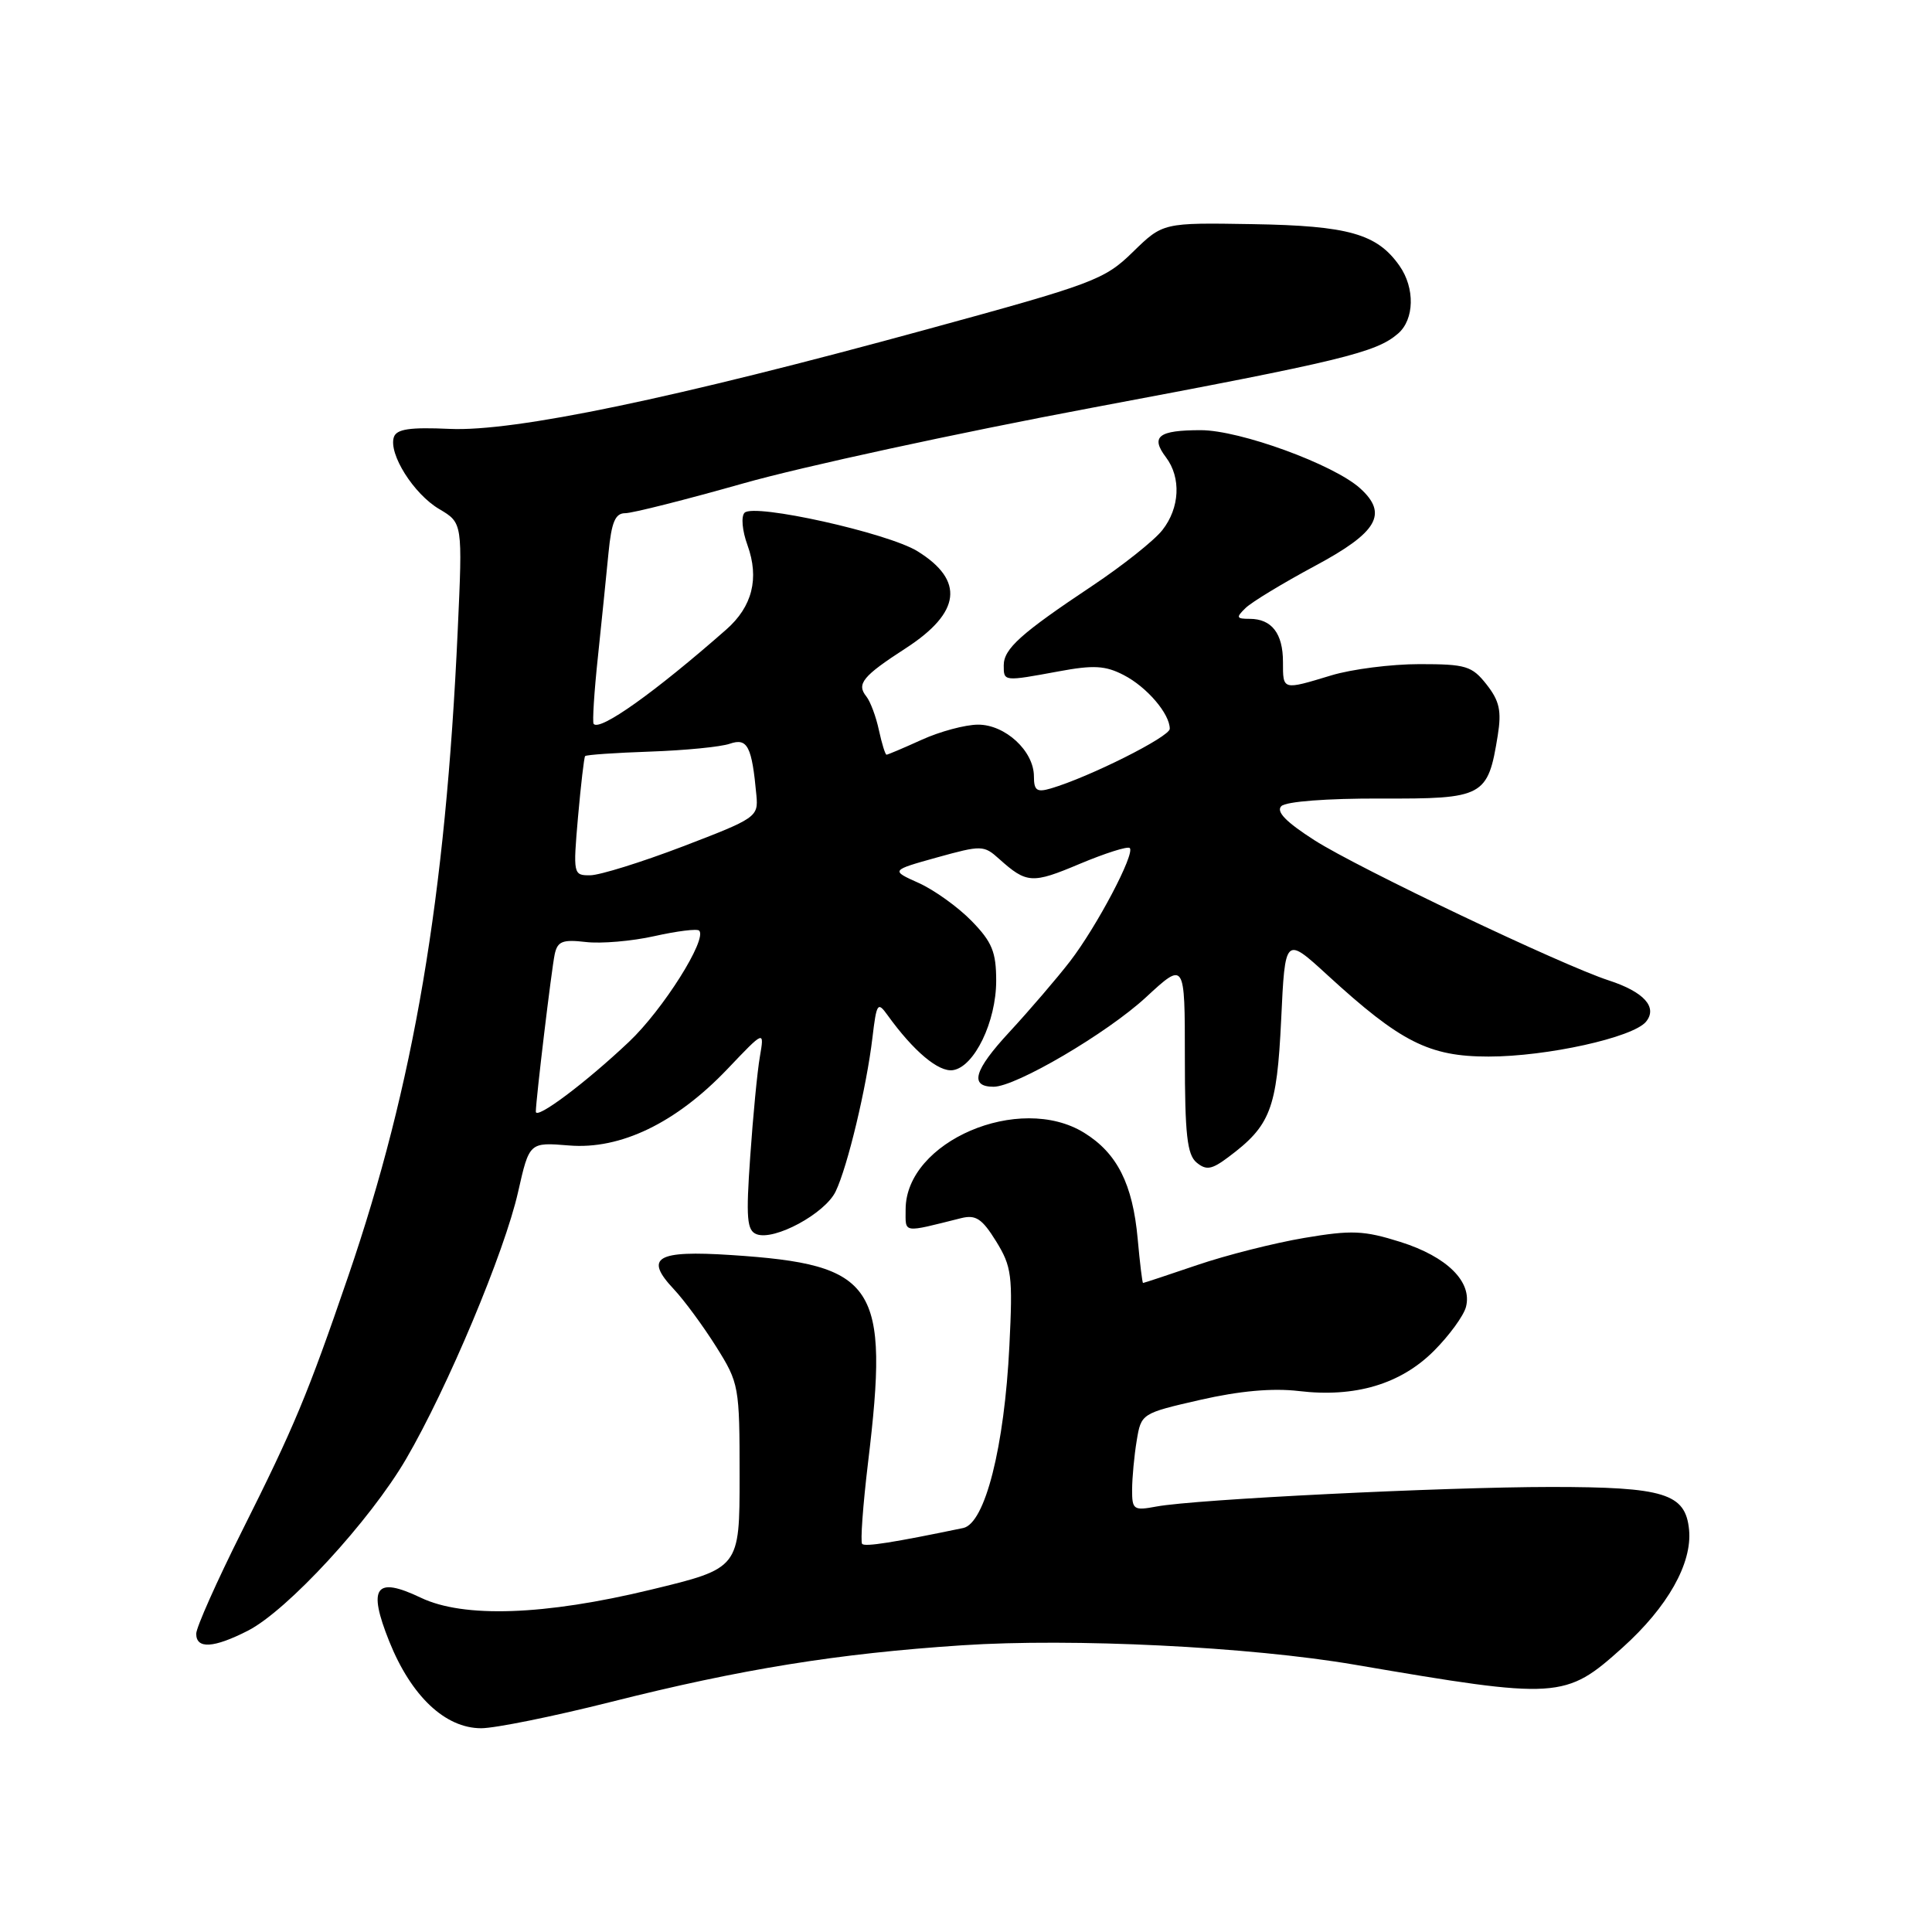 <?xml version="1.0" encoding="UTF-8" standalone="no"?>
<!DOCTYPE svg PUBLIC "-//W3C//DTD SVG 1.1//EN" "http://www.w3.org/Graphics/SVG/1.1/DTD/svg11.dtd" >
<svg xmlns="http://www.w3.org/2000/svg" xmlns:xlink="http://www.w3.org/1999/xlink" version="1.1" viewBox="0 0 256 256">
 <g >
 <path fill="currentColor"
d=" M 80.89 225.53 C 98.26 221.15 110.99 219.10 127.48 218.01 C 142.09 217.04 165.60 218.20 179.50 220.58 C 206.52 225.20 207.40 225.15 214.98 218.33 C 220.97 212.95 224.24 207.15 223.81 202.70 C 223.34 197.89 220.55 197.03 205.50 197.03 C 191.26 197.04 158.41 198.66 153.25 199.62 C 150.20 200.19 150.00 200.05 150.01 197.36 C 150.02 195.79 150.29 192.87 150.62 190.89 C 151.21 187.30 151.26 187.27 159.04 185.49 C 164.25 184.30 168.61 183.91 172.10 184.32 C 179.55 185.21 185.59 183.41 190.00 179.00 C 192.03 176.97 193.94 174.35 194.25 173.17 C 195.11 169.85 191.74 166.51 185.55 164.56 C 180.71 163.04 179.11 162.97 172.83 164.03 C 168.87 164.70 162.49 166.31 158.65 167.62 C 154.80 168.93 151.57 170.00 151.46 170.00 C 151.36 170.00 151.04 167.37 150.75 164.16 C 150.09 156.89 148.03 152.80 143.66 150.10 C 135.07 144.79 120.00 151.26 120.00 160.25 C 120.00 163.46 119.48 163.38 127.36 161.41 C 129.30 160.93 130.13 161.48 131.99 164.48 C 134.06 167.84 134.21 169.01 133.75 178.32 C 133.09 191.75 130.52 201.86 127.63 202.47 C 118.39 204.39 114.64 204.98 114.24 204.58 C 113.99 204.32 114.34 199.47 115.02 193.80 C 117.87 170.19 116.14 167.56 96.89 166.30 C 86.95 165.65 85.33 166.62 89.29 170.83 C 90.67 172.30 93.19 175.73 94.90 178.45 C 97.93 183.28 98.00 183.68 98.00 195.60 C 98.00 207.80 98.00 207.80 86.25 210.64 C 72.17 214.05 61.42 214.42 55.75 211.70 C 49.74 208.83 48.69 210.29 51.58 217.50 C 54.49 224.75 58.99 229.00 63.76 229.00 C 65.60 229.00 73.31 227.44 80.89 225.53 Z  M 32.84 216.08 C 38.06 213.42 49.03 201.51 53.81 193.32 C 59.29 183.93 66.86 165.89 68.65 157.94 C 70.14 151.35 70.14 151.35 75.39 151.78 C 82.22 152.35 89.58 148.80 96.40 141.64 C 101.29 136.50 101.29 136.50 100.69 140.00 C 100.35 141.93 99.78 147.88 99.41 153.23 C 98.83 161.43 98.97 163.05 100.25 163.54 C 102.60 164.44 109.33 160.80 110.73 157.87 C 112.31 154.58 114.82 144.08 115.60 137.52 C 116.15 132.90 116.29 132.68 117.61 134.52 C 121.04 139.28 124.37 142.09 126.27 141.80 C 129.10 141.38 132.00 135.38 132.00 129.96 C 132.00 126.15 131.46 124.82 128.75 122.04 C 126.96 120.20 123.81 117.94 121.76 117.01 C 118.01 115.33 118.01 115.33 124.14 113.62 C 130.06 111.98 130.36 111.98 132.39 113.81 C 136.04 117.08 136.76 117.13 143.06 114.47 C 146.45 113.05 149.43 112.10 149.70 112.37 C 150.43 113.10 145.33 122.78 141.77 127.40 C 140.03 129.65 136.42 133.86 133.75 136.75 C 129.05 141.82 128.42 144.00 131.66 144.00 C 134.61 144.00 146.70 136.90 151.84 132.15 C 157.00 127.38 157.00 127.38 157.00 140.07 C 157.00 150.29 157.30 153.00 158.55 154.04 C 159.83 155.10 160.55 154.98 162.73 153.35 C 168.36 149.15 169.19 146.98 169.76 135.14 C 170.28 124.06 170.28 124.06 175.89 129.20 C 185.60 138.10 189.36 140.00 197.24 140.00 C 204.96 140.00 216.36 137.48 218.10 135.39 C 219.68 133.47 217.84 131.43 213.17 129.91 C 206.98 127.90 179.95 115.03 174.18 111.34 C 170.40 108.92 169.06 107.54 169.78 106.82 C 170.40 106.20 175.80 105.79 182.94 105.81 C 196.62 105.86 197.15 105.58 198.46 97.45 C 198.98 94.20 198.69 92.88 196.98 90.70 C 195.04 88.24 194.25 88.00 188.09 88.00 C 184.36 88.00 179.11 88.67 176.41 89.49 C 169.90 91.46 170.00 91.49 170.00 87.70 C 170.00 83.93 168.50 82.00 165.59 82.00 C 163.82 82.00 163.75 81.82 165.04 80.57 C 165.84 79.78 169.99 77.27 174.25 74.98 C 182.54 70.54 183.96 68.09 180.23 64.71 C 176.73 61.54 164.29 57.00 159.11 57.00 C 153.49 57.00 152.41 57.84 154.50 60.60 C 156.53 63.29 156.33 67.31 154.02 70.24 C 152.94 71.62 148.77 74.93 144.77 77.60 C 135.26 83.94 133.00 85.96 133.00 88.17 C 133.00 90.31 132.96 90.31 140.28 88.96 C 144.90 88.10 146.47 88.19 148.90 89.45 C 151.97 91.03 155.00 94.58 155.00 96.57 C 155.00 97.63 144.32 102.98 139.25 104.47 C 137.39 105.02 137.00 104.75 137.00 102.88 C 137.00 99.51 133.19 96.00 129.58 96.02 C 127.88 96.03 124.54 96.93 122.14 98.02 C 119.74 99.11 117.64 100.00 117.47 100.00 C 117.30 100.00 116.85 98.54 116.46 96.75 C 116.08 94.96 115.33 92.96 114.80 92.29 C 113.46 90.63 114.29 89.60 120.01 85.90 C 127.33 81.16 127.84 76.92 121.57 73.04 C 117.66 70.62 99.93 66.67 98.66 67.94 C 98.18 68.42 98.34 70.31 99.05 72.25 C 100.63 76.64 99.69 80.38 96.23 83.42 C 86.78 91.73 79.48 96.93 78.66 95.92 C 78.48 95.69 78.73 91.67 79.23 87.00 C 79.72 82.33 80.35 76.14 80.63 73.25 C 81.03 69.17 81.52 68.00 82.85 68.00 C 83.79 68.00 90.84 66.22 98.53 64.04 C 106.21 61.86 126.91 57.37 144.53 54.06 C 177.85 47.81 182.34 46.72 185.25 44.20 C 187.42 42.33 187.51 38.17 185.44 35.22 C 182.47 30.98 178.68 29.91 165.99 29.70 C 154.10 29.50 154.10 29.50 150.12 33.38 C 146.35 37.07 144.96 37.59 122.82 43.64 C 89.32 52.81 68.14 57.22 59.58 56.83 C 54.31 56.59 52.55 56.85 52.19 57.92 C 51.46 60.13 54.81 65.46 58.21 67.46 C 61.30 69.29 61.30 69.29 60.65 83.54 C 59.04 118.96 54.85 143.69 46.13 169.14 C 40.77 184.78 38.99 189.06 32.04 202.92 C 28.72 209.55 26.00 215.65 26.00 216.48 C 26.00 218.53 28.31 218.39 32.84 216.08 Z  M 71.00 147.30 C 71.01 145.70 73.08 128.44 73.50 126.45 C 73.87 124.73 74.53 124.46 77.62 124.82 C 79.64 125.06 83.74 124.71 86.72 124.04 C 89.71 123.37 92.38 123.04 92.64 123.31 C 93.76 124.42 87.83 133.82 83.33 138.06 C 77.59 143.49 71.00 148.42 71.00 147.30 Z  M 76.59 108.25 C 76.97 103.99 77.39 100.36 77.53 100.19 C 77.68 100.01 81.55 99.75 86.15 99.59 C 90.74 99.43 95.49 98.97 96.70 98.55 C 99.05 97.74 99.63 98.87 100.23 105.41 C 100.49 108.24 100.19 108.44 90.50 112.15 C 85.00 114.25 79.47 115.97 78.21 115.98 C 75.96 116.00 75.93 115.86 76.59 108.25 Z "/>
</g>
</svg>